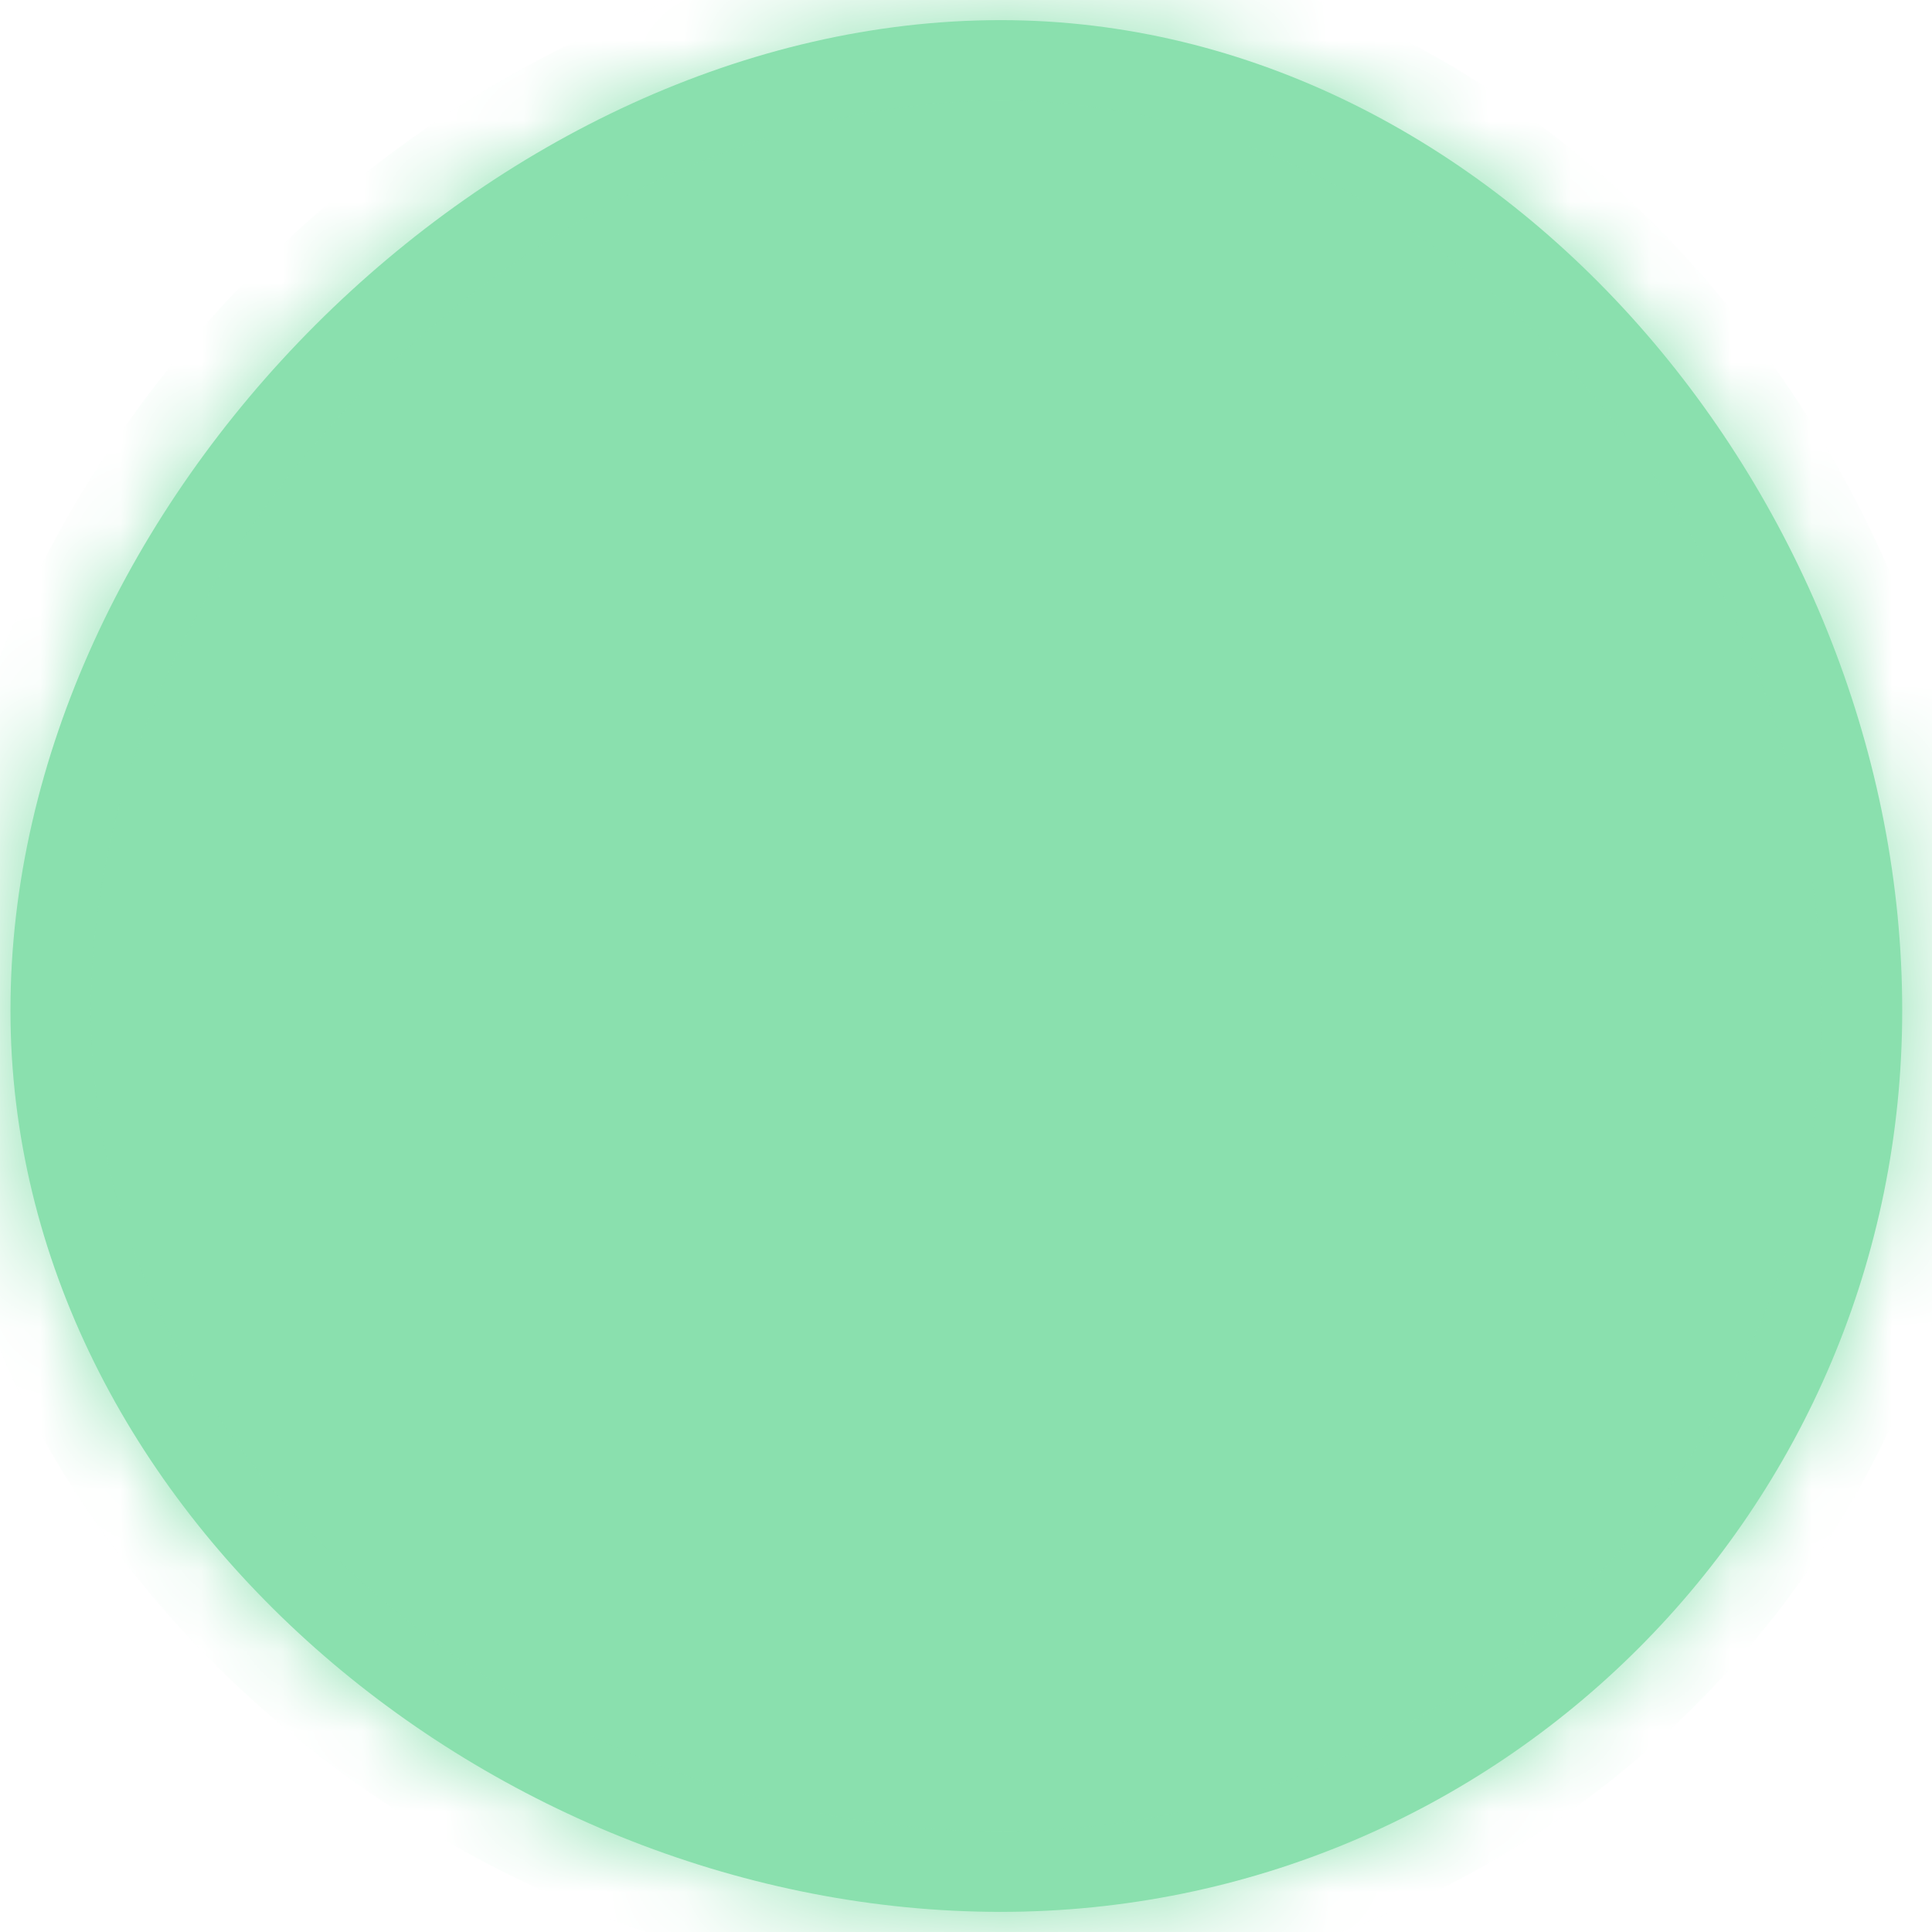 ﻿<?xml version="1.0" encoding="utf-8"?>
<svg version="1.1" xmlns:xlink="http://www.w3.org/1999/xlink" width="24px" height="24px" xmlns="http://www.w3.org/2000/svg">
  <defs>
    <mask fill="white" id="clip910">
      <path d="M 12.43 23.75  C 6.13 23.75  0.13 18.75  0.13 12.55  C 0.13 6.25  6.13 0.25  12.43 0.25  C 18.63 0.25  23.63 6.25  23.63 12.55  C 23.63 18.75  18.63 23.75  12.43 23.75  Z " fill-rule="evenodd" />
    </mask>
  </defs>
  <g transform="matrix(1 0 0 1 -873 -15796 )">
    <path d="M 12.43 23.75  C 6.13 23.75  0.13 18.75  0.13 12.55  C 0.13 6.25  6.13 0.25  12.43 0.25  C 18.63 0.25  23.63 6.25  23.63 12.55  C 23.63 18.75  18.63 23.75  12.43 23.75  Z " fill-rule="nonzero" fill="#8ae0ae" stroke="none" transform="matrix(1 0 0 1 873 15796 )" />
    <path d="M 12.43 23.75  C 6.13 23.75  0.13 18.75  0.13 12.55  C 0.13 6.25  6.13 0.25  12.43 0.25  C 18.63 0.25  23.63 6.25  23.63 12.55  C 23.63 18.75  18.63 23.75  12.43 23.75  Z " stroke-width="2" stroke="#8ae0ae" fill="none" transform="matrix(1 0 0 1 873 15796 )" mask="url(#clip910)" />
  </g>
</svg>
